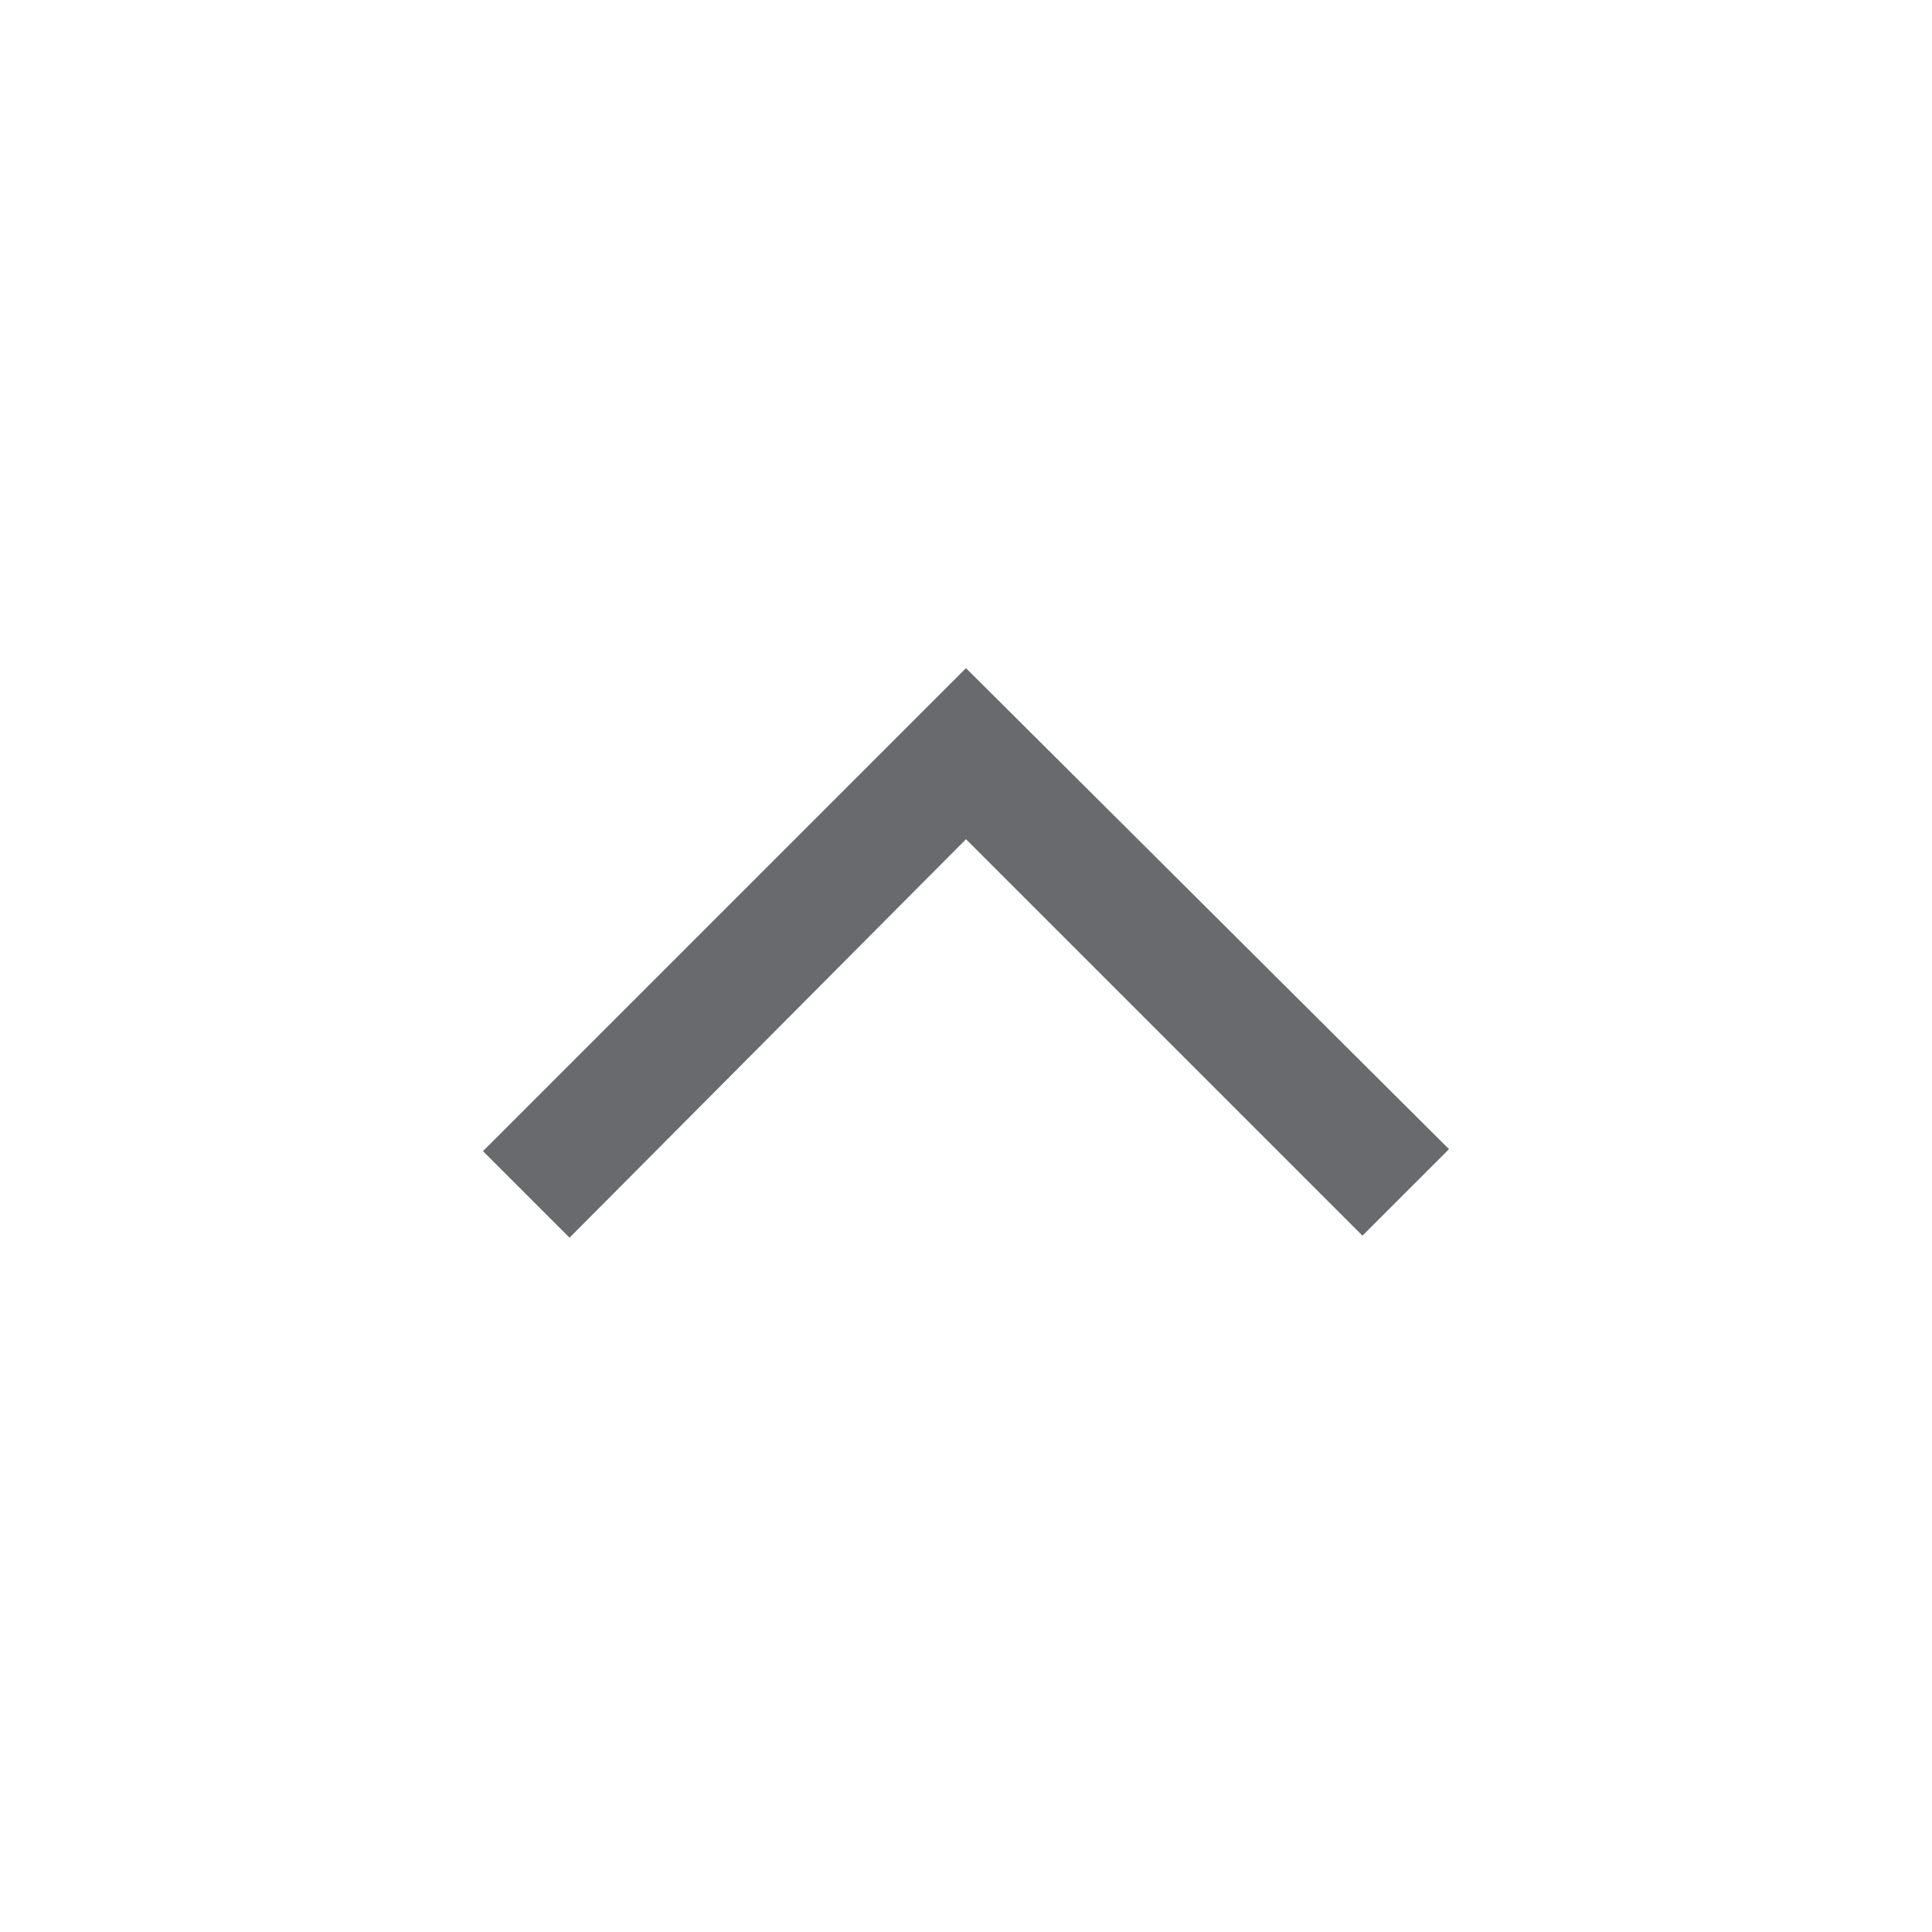 <svg width="24" height="24" viewBox="0 0 24 24" fill="none" xmlns="http://www.w3.org/2000/svg">
<path d="M7.075 15.375L6 14.3L12 8.3L18 14.275L16.925 15.35L12 10.425L7.075 15.375Z" fill="#696A6E"/>
</svg>

